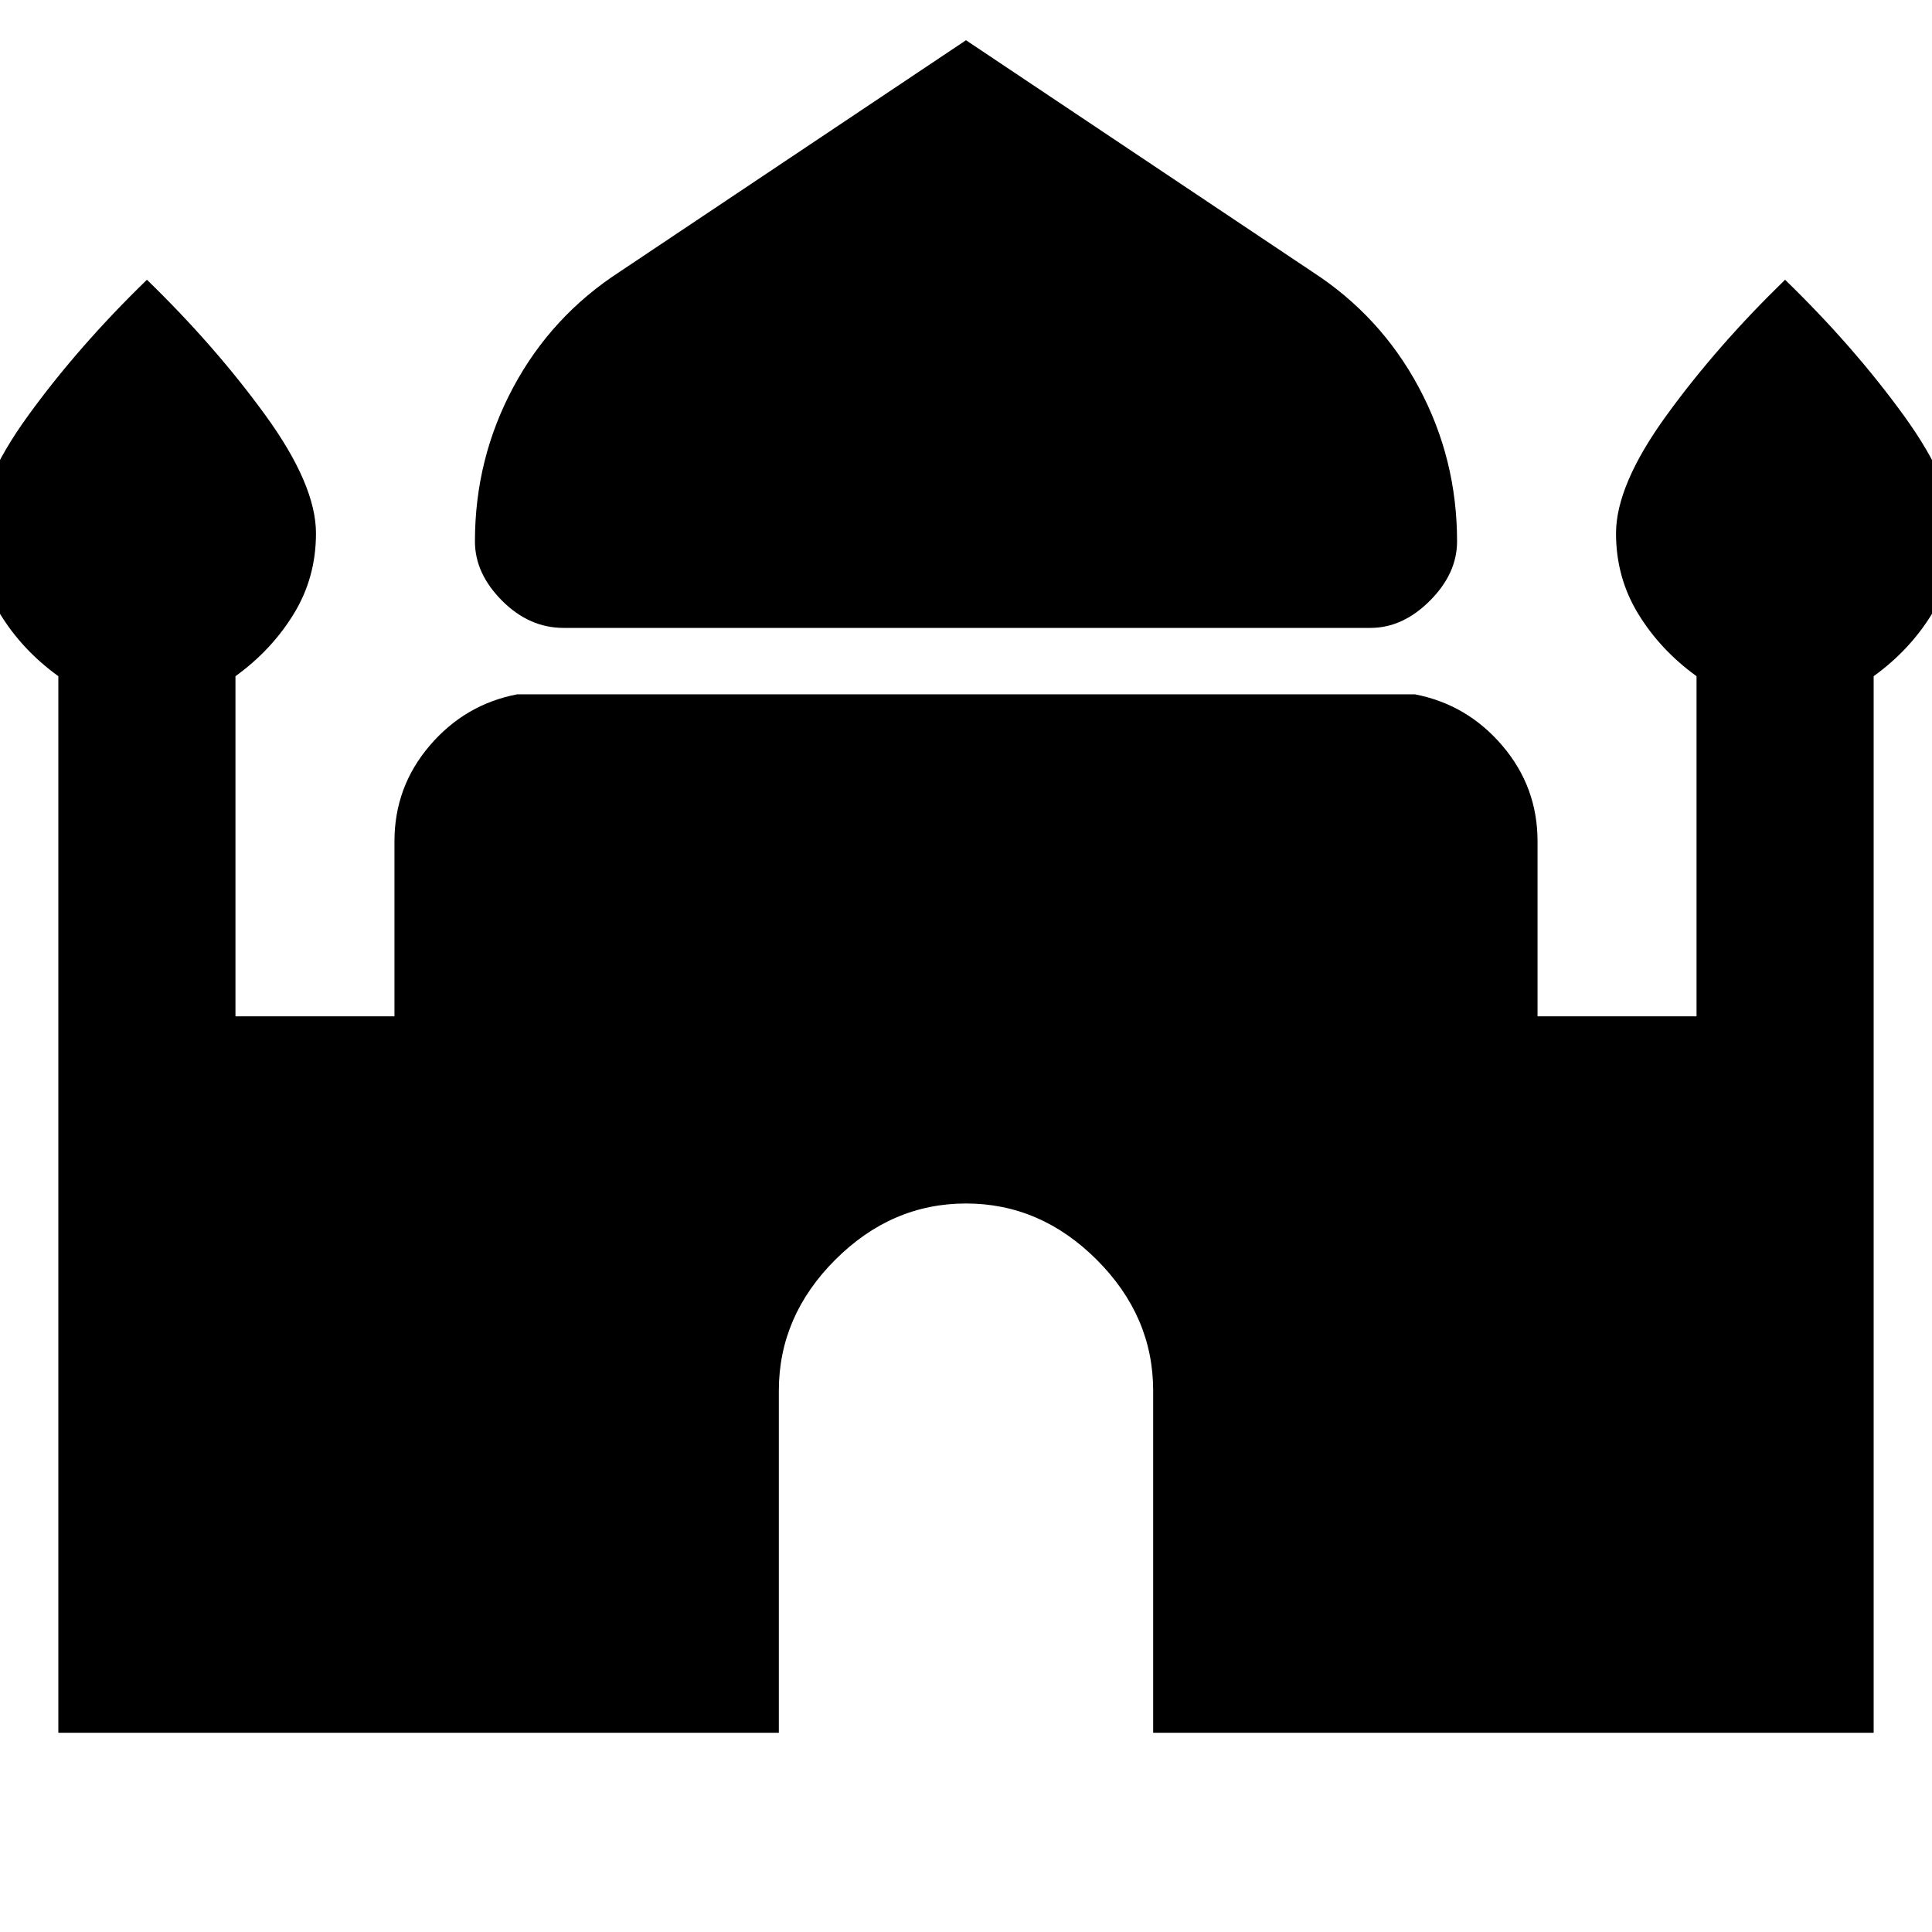 <svg xmlns="http://www.w3.org/2000/svg" height="40" width="40"><path d="M11.667 13Q10.958 13 10.396 12.438Q9.833 11.875 9.833 11.208Q9.833 9.5 10.625 8.021Q11.417 6.542 12.833 5.625L20 0.833L27.167 5.625Q28.583 6.542 29.375 8.021Q30.167 9.5 30.167 11.208Q30.167 11.875 29.604 12.438Q29.042 13 28.375 13ZM1.208 35.875V14Q0.458 13.458 0 12.708Q-0.458 11.958 -0.458 11.042Q-0.458 10.042 0.583 8.604Q1.625 7.167 3.042 5.792Q4.458 7.167 5.5 8.604Q6.542 10.042 6.542 11.042Q6.542 11.958 6.083 12.708Q5.625 13.458 4.875 14V21.042H8.167V17.417Q8.167 16.292 8.896 15.438Q9.625 14.583 10.708 14.375H29.292Q30.375 14.583 31.104 15.438Q31.833 16.292 31.833 17.417V21.042H35.125V14Q34.375 13.458 33.917 12.708Q33.458 11.958 33.458 11.042Q33.458 10.042 34.5 8.604Q35.542 7.167 36.958 5.792Q38.375 7.167 39.417 8.604Q40.458 10.042 40.458 11.042Q40.458 11.958 40 12.708Q39.542 13.458 38.792 14V35.875H23.875V28.792Q23.875 27.25 22.708 26.083Q21.542 24.917 20 24.917Q18.458 24.917 17.292 26.083Q16.125 27.25 16.125 28.792V35.875Z"/></svg>